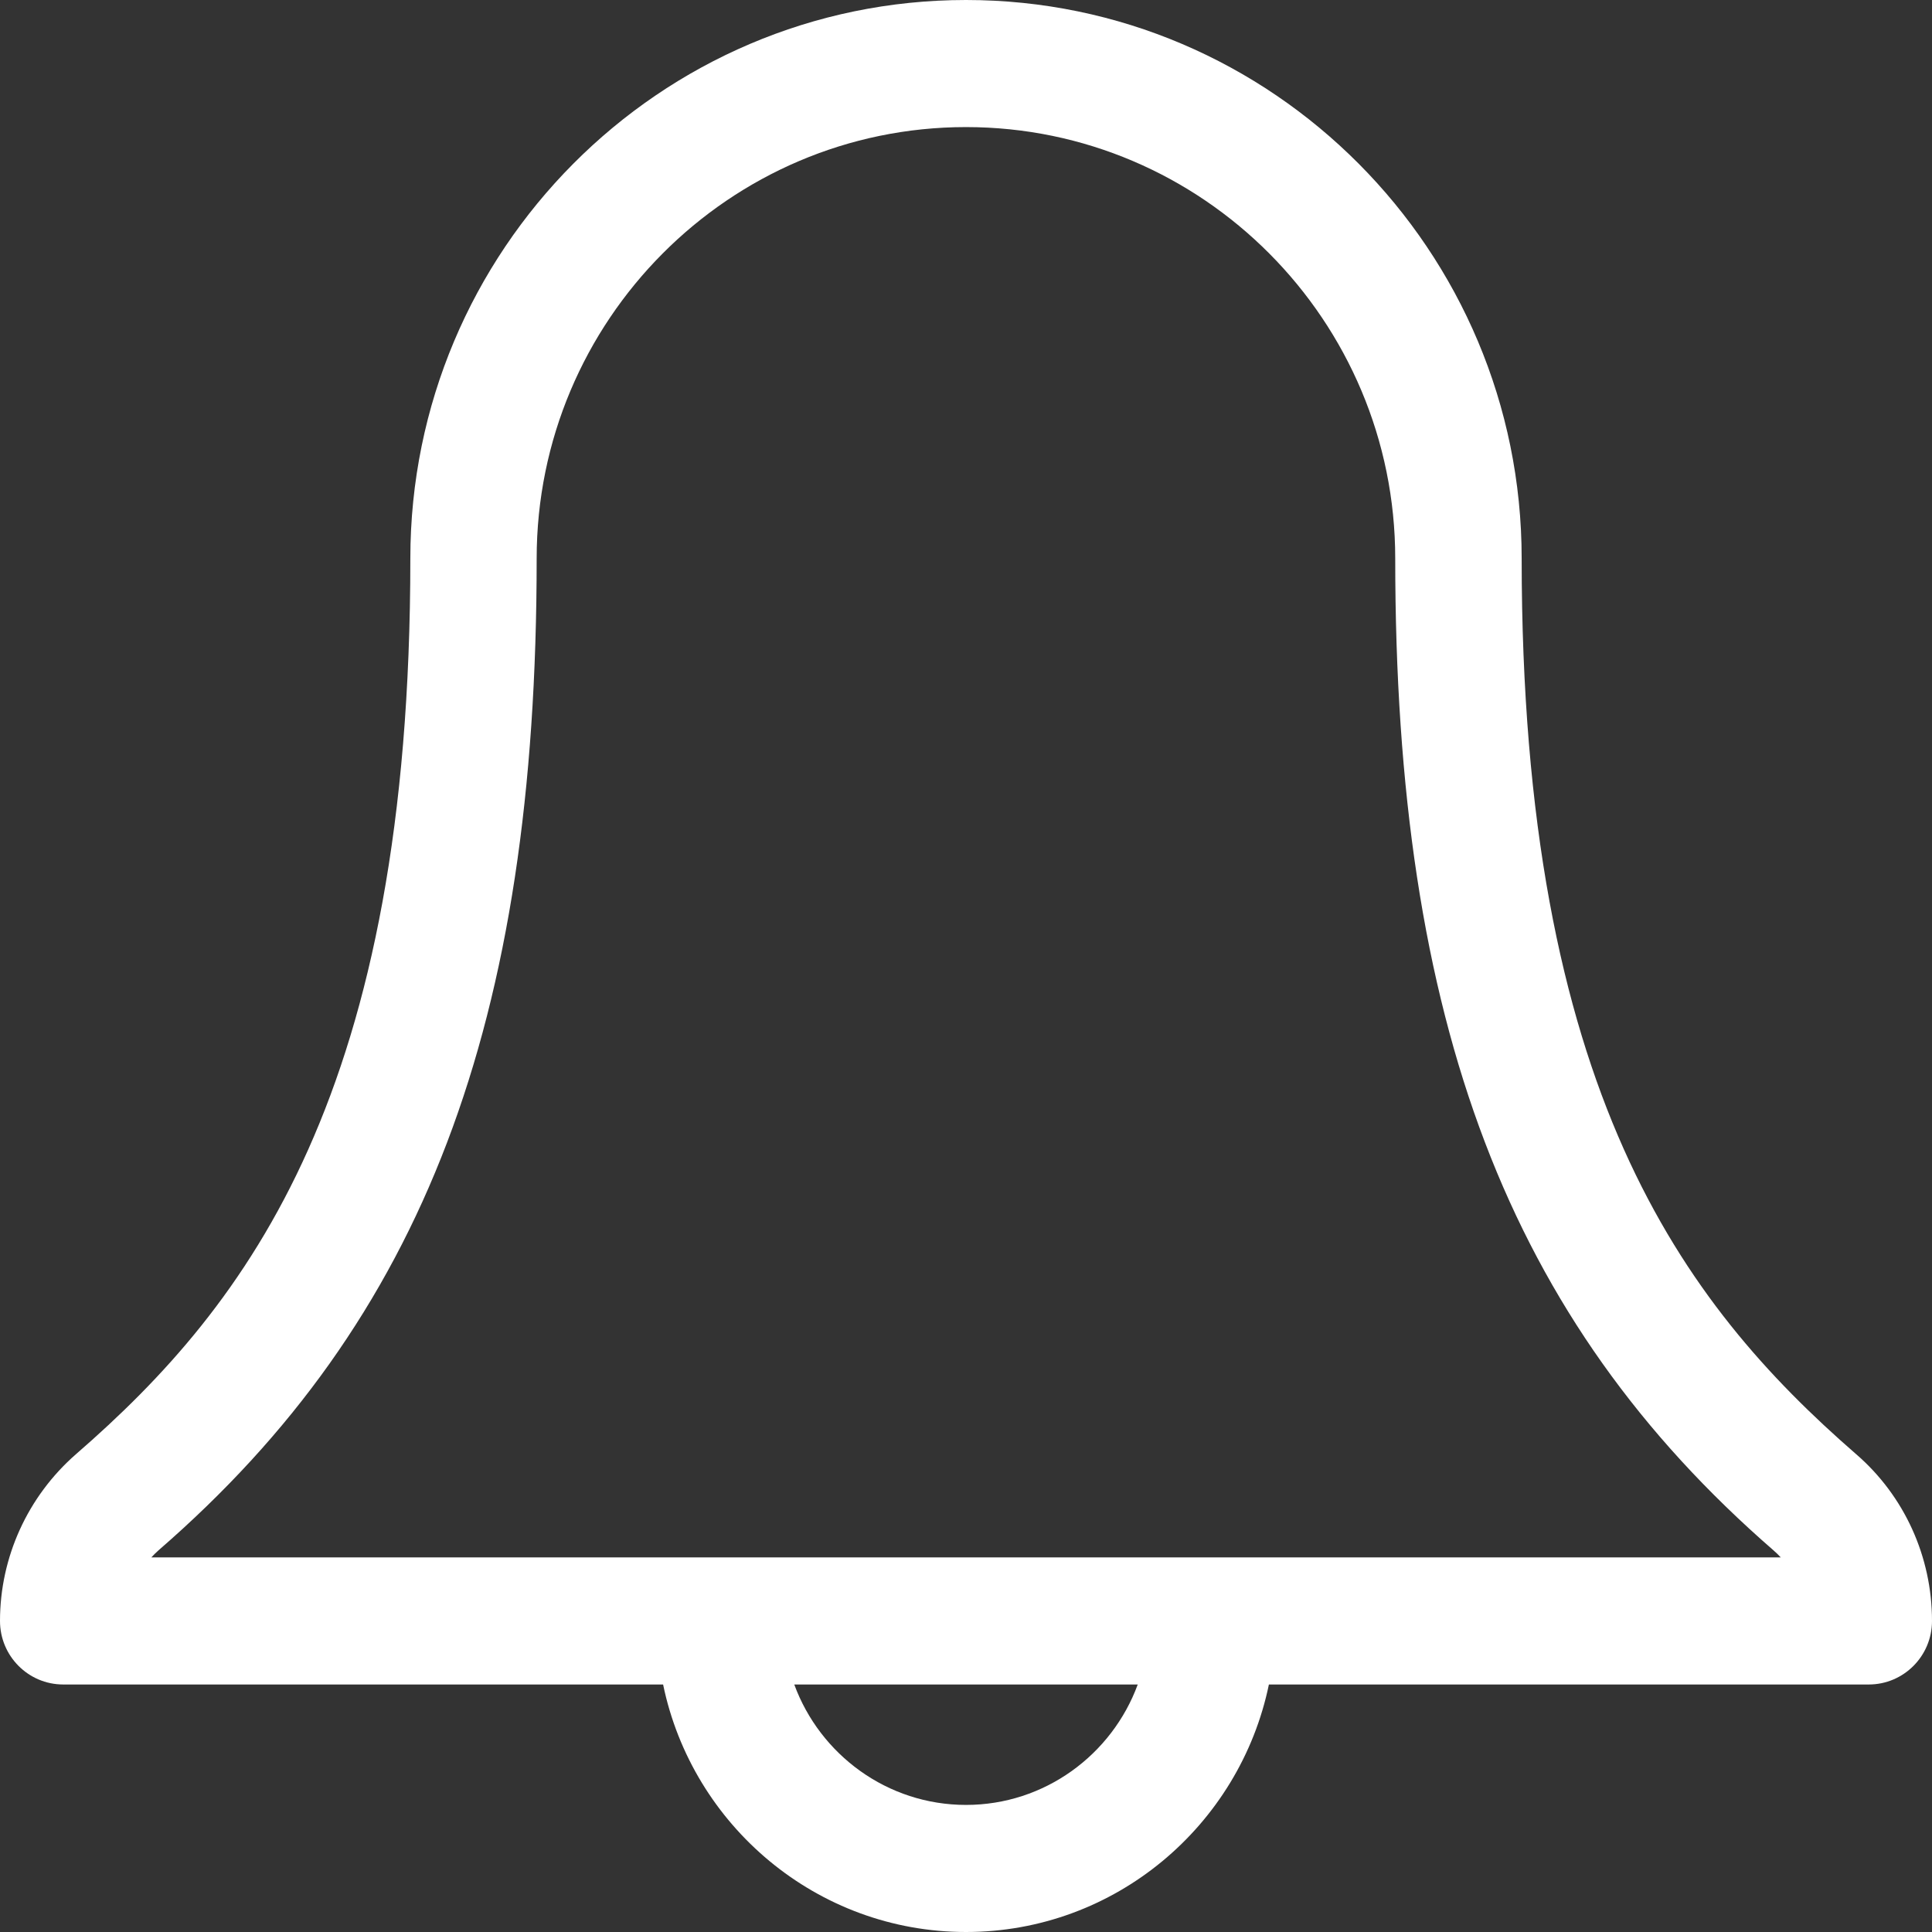 <svg width="18" height="18" viewBox="0 0 18 18" fill="none" xmlns="http://www.w3.org/2000/svg">
<rect x="0" y="0" width="18" height="18" fill="#333333" stroke="none"/>
<path d="M17.293 13.548C15.675 12.141 14.177 10.157 14.177 5.203C14.177 2.334 11.855 0 9 0C6.145 0 3.823 2.334 3.823 5.203C3.823 10.162 2.326 12.144 0.707 13.549C0.258 13.942 0 14.508 0 15.102C0 15.429 0.264 15.694 0.589 15.694H6.178C6.45 17.009 7.612 18 9 18C10.388 18 11.55 17.009 11.822 15.694H17.411C17.736 15.694 18 15.429 18 15.102C18 14.503 17.742 13.936 17.293 13.548ZM9 16.816C8.267 16.816 7.64 16.348 7.4 15.694H10.6C10.36 16.348 9.733 16.816 9 16.816ZM1.41 14.51C1.431 14.487 1.454 14.464 1.478 14.443C3.947 12.301 5 9.537 5 5.203C5 2.987 6.795 1.184 9 1.184C11.205 1.184 12.999 2.987 12.999 5.203C12.999 9.534 14.053 12.297 16.523 14.444C16.547 14.465 16.57 14.487 16.591 14.51H1.41Z" fill="white"/>
</svg>
